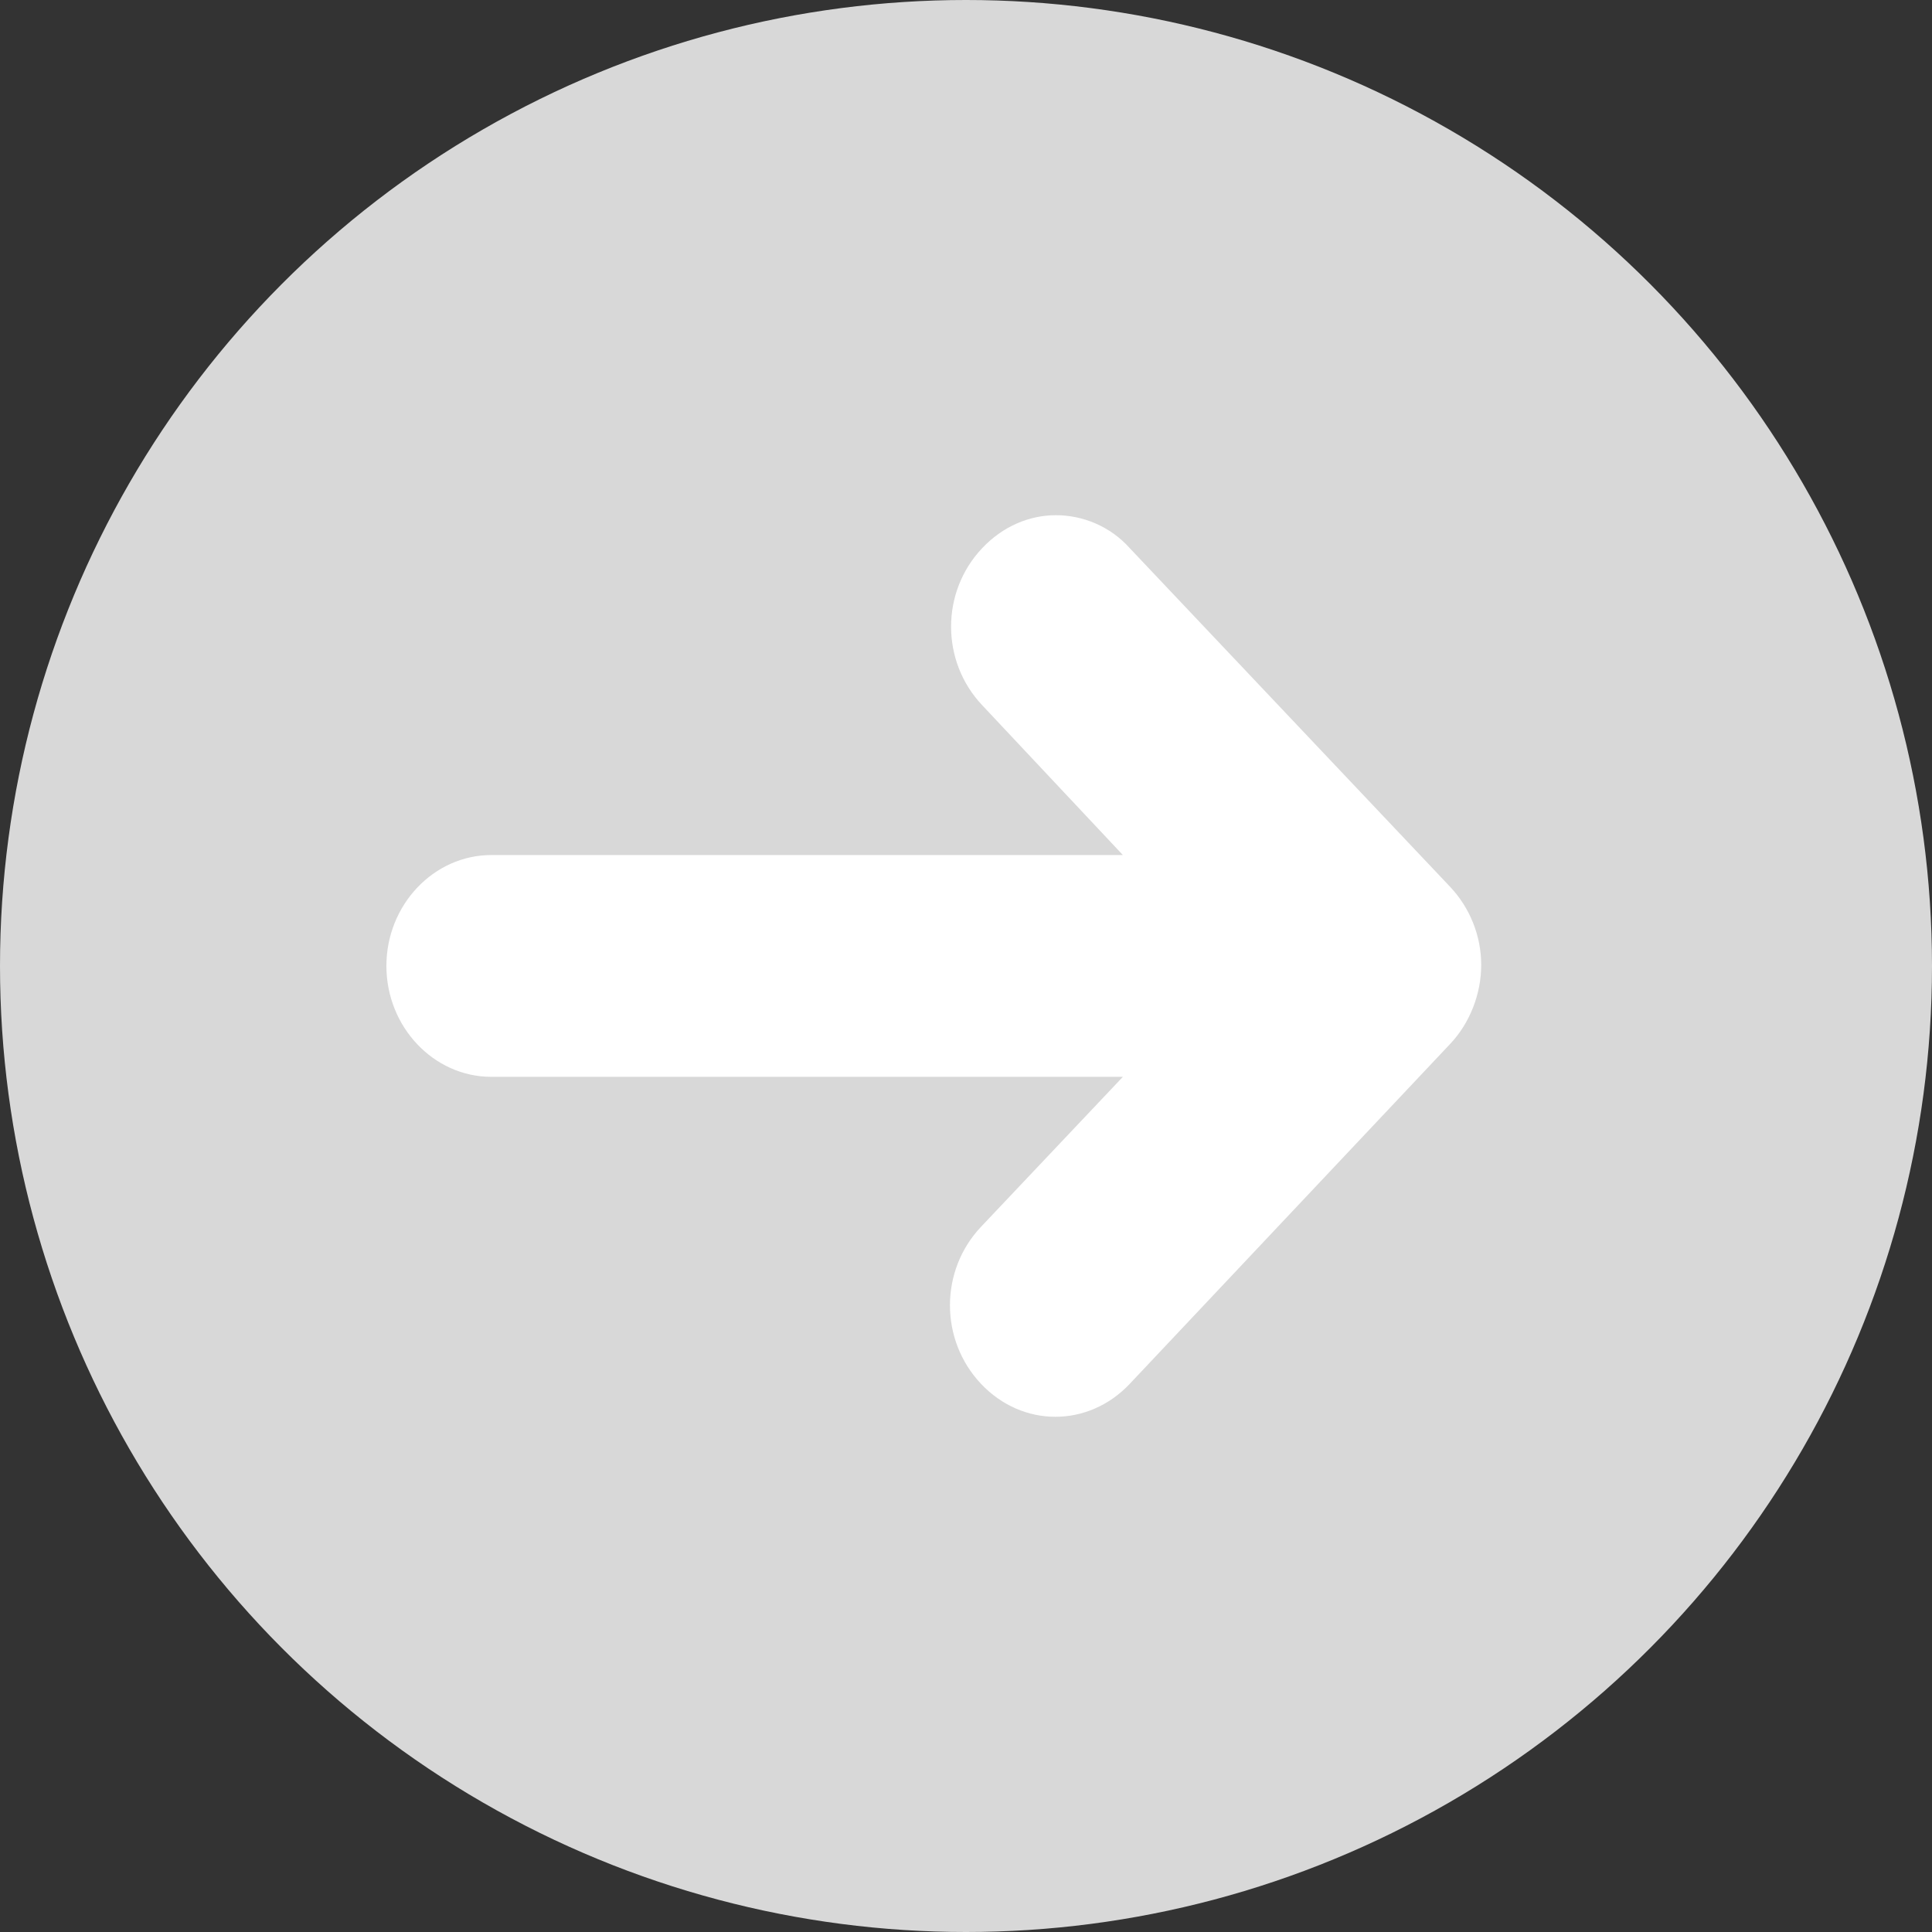 <svg width="30px" height="30px" viewBox="0 0 30 30" version="1.1" xmlns="http://www.w3.org/2000/svg" xmlns:xlink="http://www.w3.org/1999/xlink">
    <rect x="0" y="0" width="30" height="30" fill="#333333" stroke="none"/>
    <!-- Generator: Sketch 51.3 (57544) - http://www.bohemiancoding.com/sketch -->
    <desc>Created with Sketch.</desc>
    <defs></defs>
    <g id="Page-1" stroke="none" stroke-width="1" fill="none" fill-rule="evenodd">
        <g id="Desktop" transform="translate(-758, -893)">
            <g id="Group-3" transform="translate(773, 908) scale(1, -1) translate(-773, -908) translate(758, 893)">
                <circle id="Oval-2" fill="#D8D8D8" cx="15" cy="15" r="15"></circle>
                <path d="M22.518,13.79 L17.542,8.511 C16.898,7.83 15.878,7.83 15.234,8.511 C14.59,9.192 14.59,10.271 15.234,10.951 L17.436,13.279 L7.629,13.279 C6.734,13.279 6,14.055 6,15.001 C6,15.947 6.734,16.723 7.629,16.723 L17.436,16.723 L15.252,19.049 C14.607,19.73 14.607,20.809 15.252,21.489 C15.574,21.83 15.986,22 16.397,22 C16.809,22 17.238,21.83 17.542,21.489 L22.517,16.23 C22.821,15.908 23,15.473 23,15.019 C23.001,14.565 22.822,14.111 22.518,13.79 L22.518,13.79 Z" id="Fill-1" fill="#FFFFFF"></path>
            </g>
        </g>
    </g>
</svg>